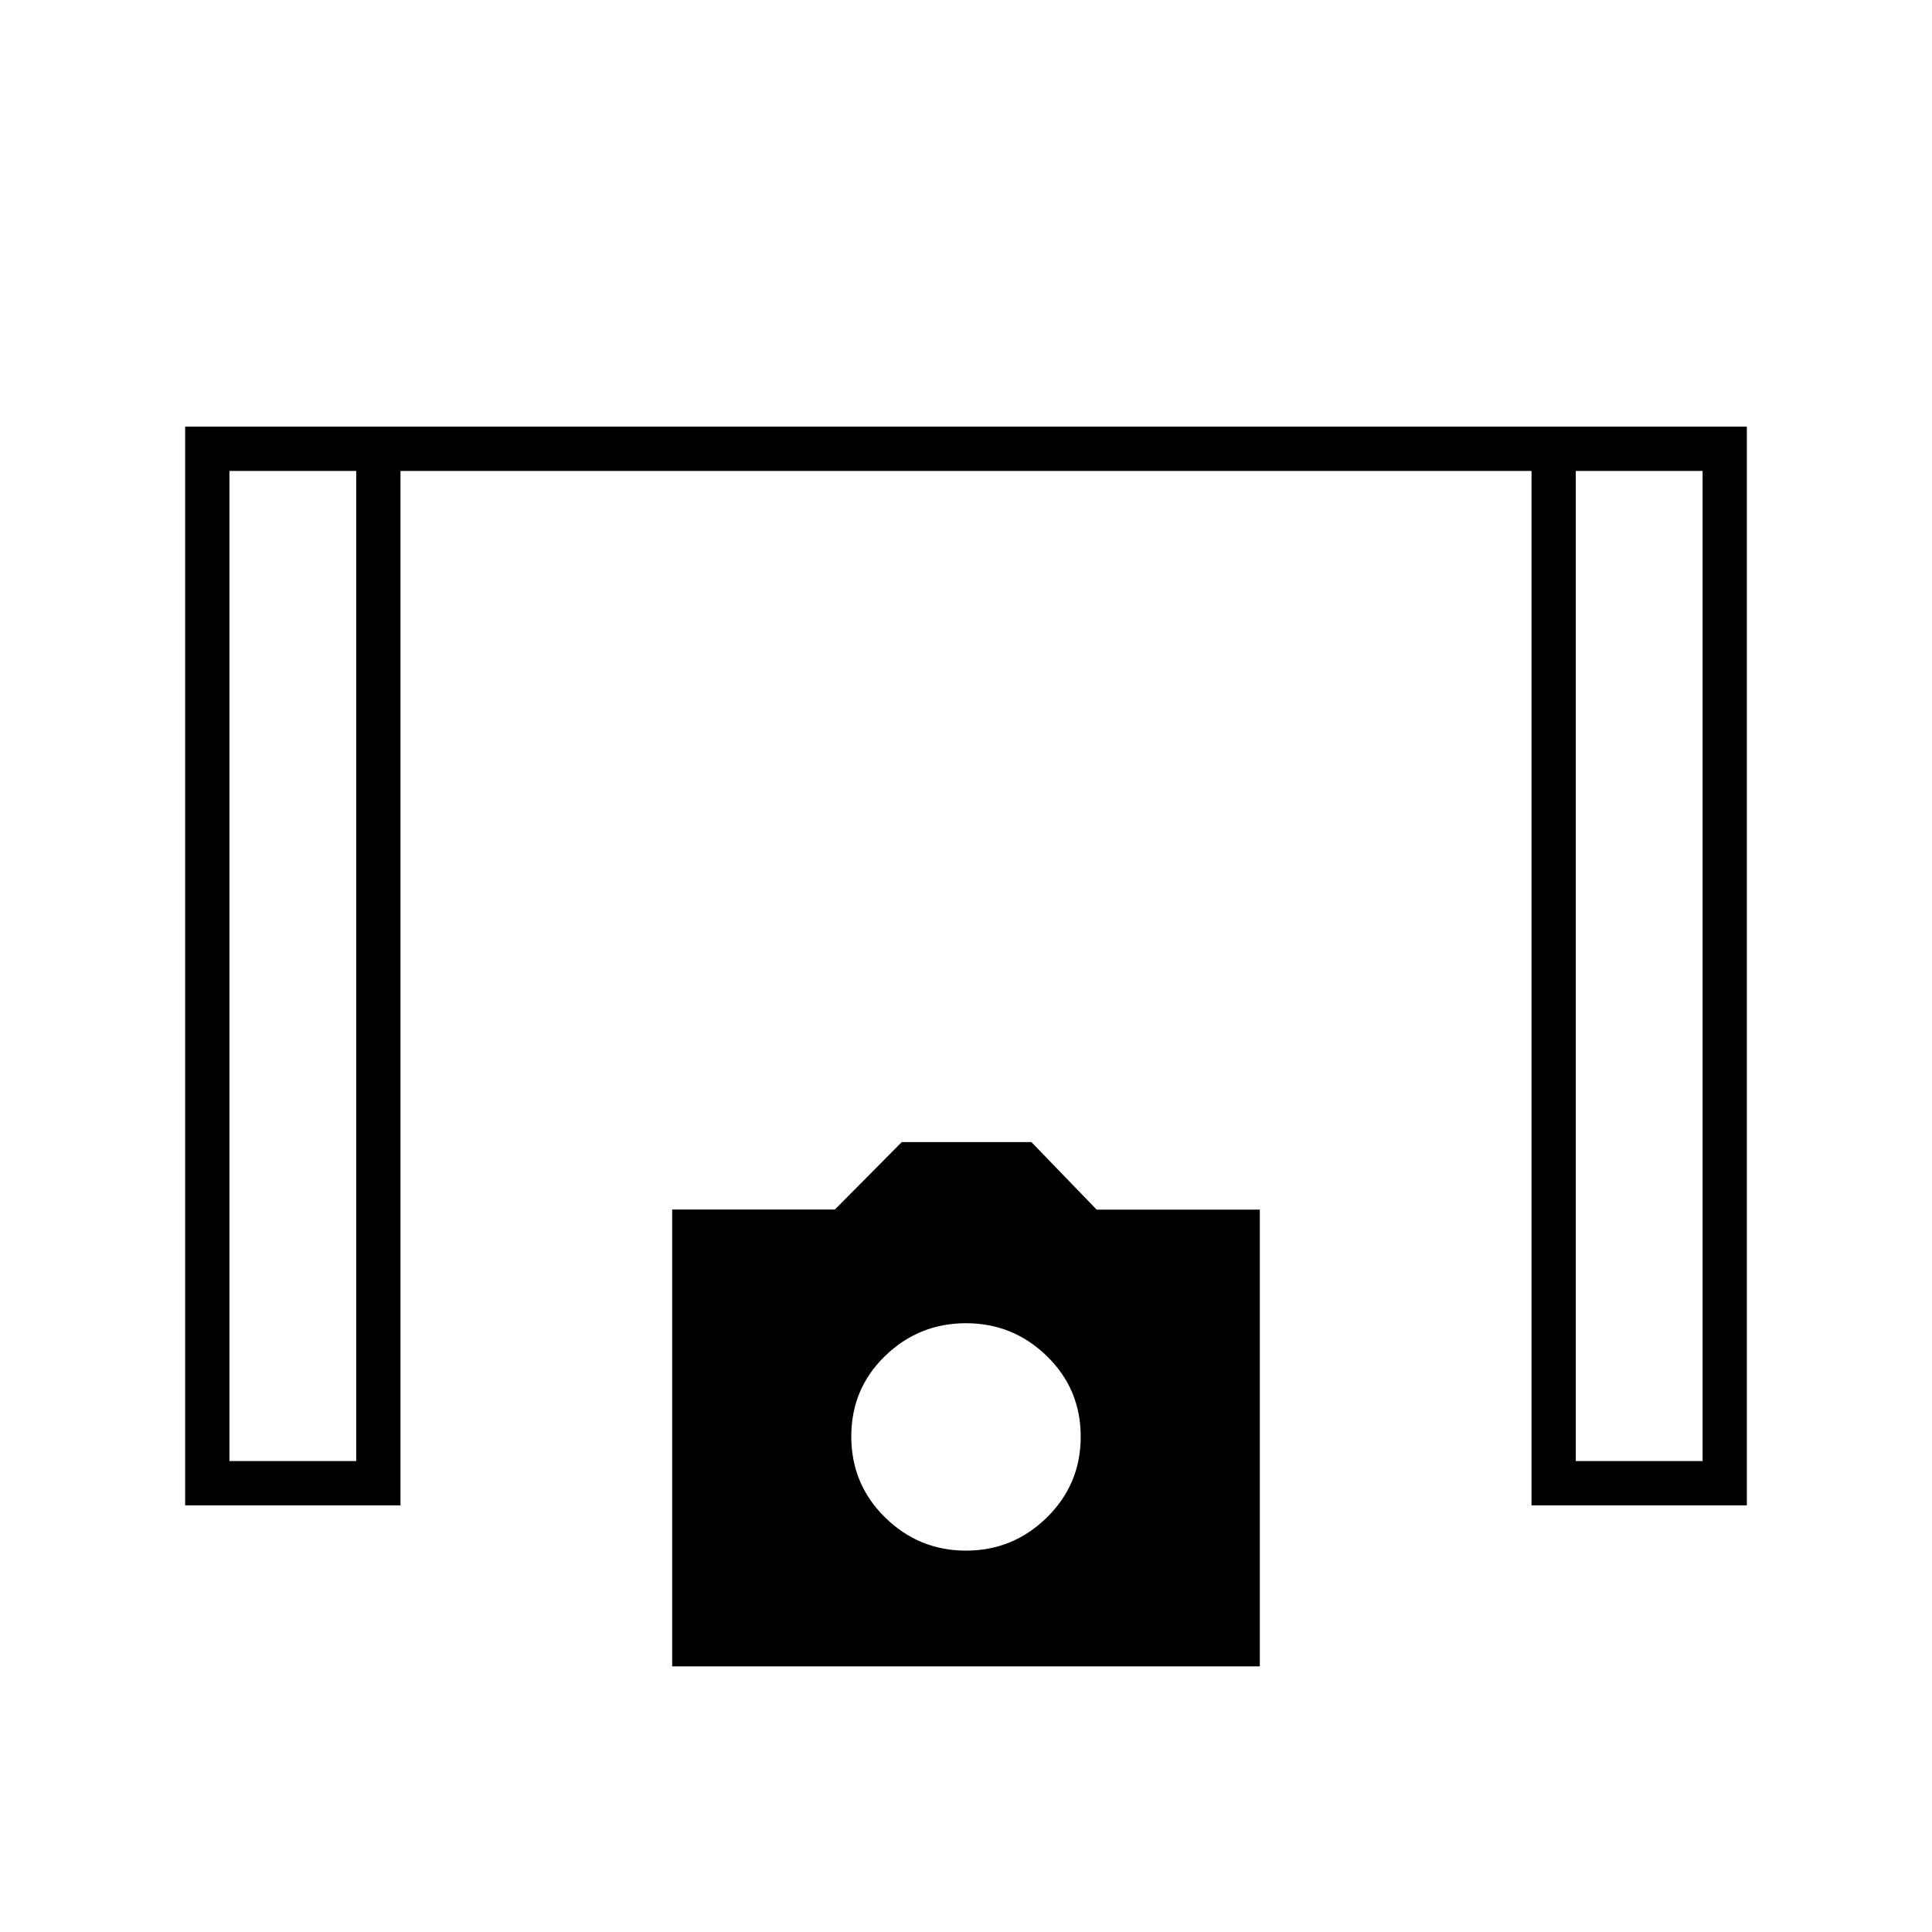 <svg xmlns="http://www.w3.org/2000/svg" height="48" viewBox="0 -960 960 960" width="48"><path d="M92-212v-536h776v536H761v-514H199v514H92Zm22-22h63v-492h-63v492Zm669 0h63v-492h-63v492ZM334-132v-227h80.86l33.22-33.5h64.42l32.43 33.56H626V-132H334Zm146-57.5q23.41 0 40.21-16.5Q537-222.5 537-246.14t-16.79-40Q503.41-302.5 480-302.5t-40.21 16.27q-16.79 16.28-16.79 40 0 23.73 16.79 40.23 16.8 16.5 40.21 16.5ZM114-726h63-63Zm669 0h63-63Z"/></svg>